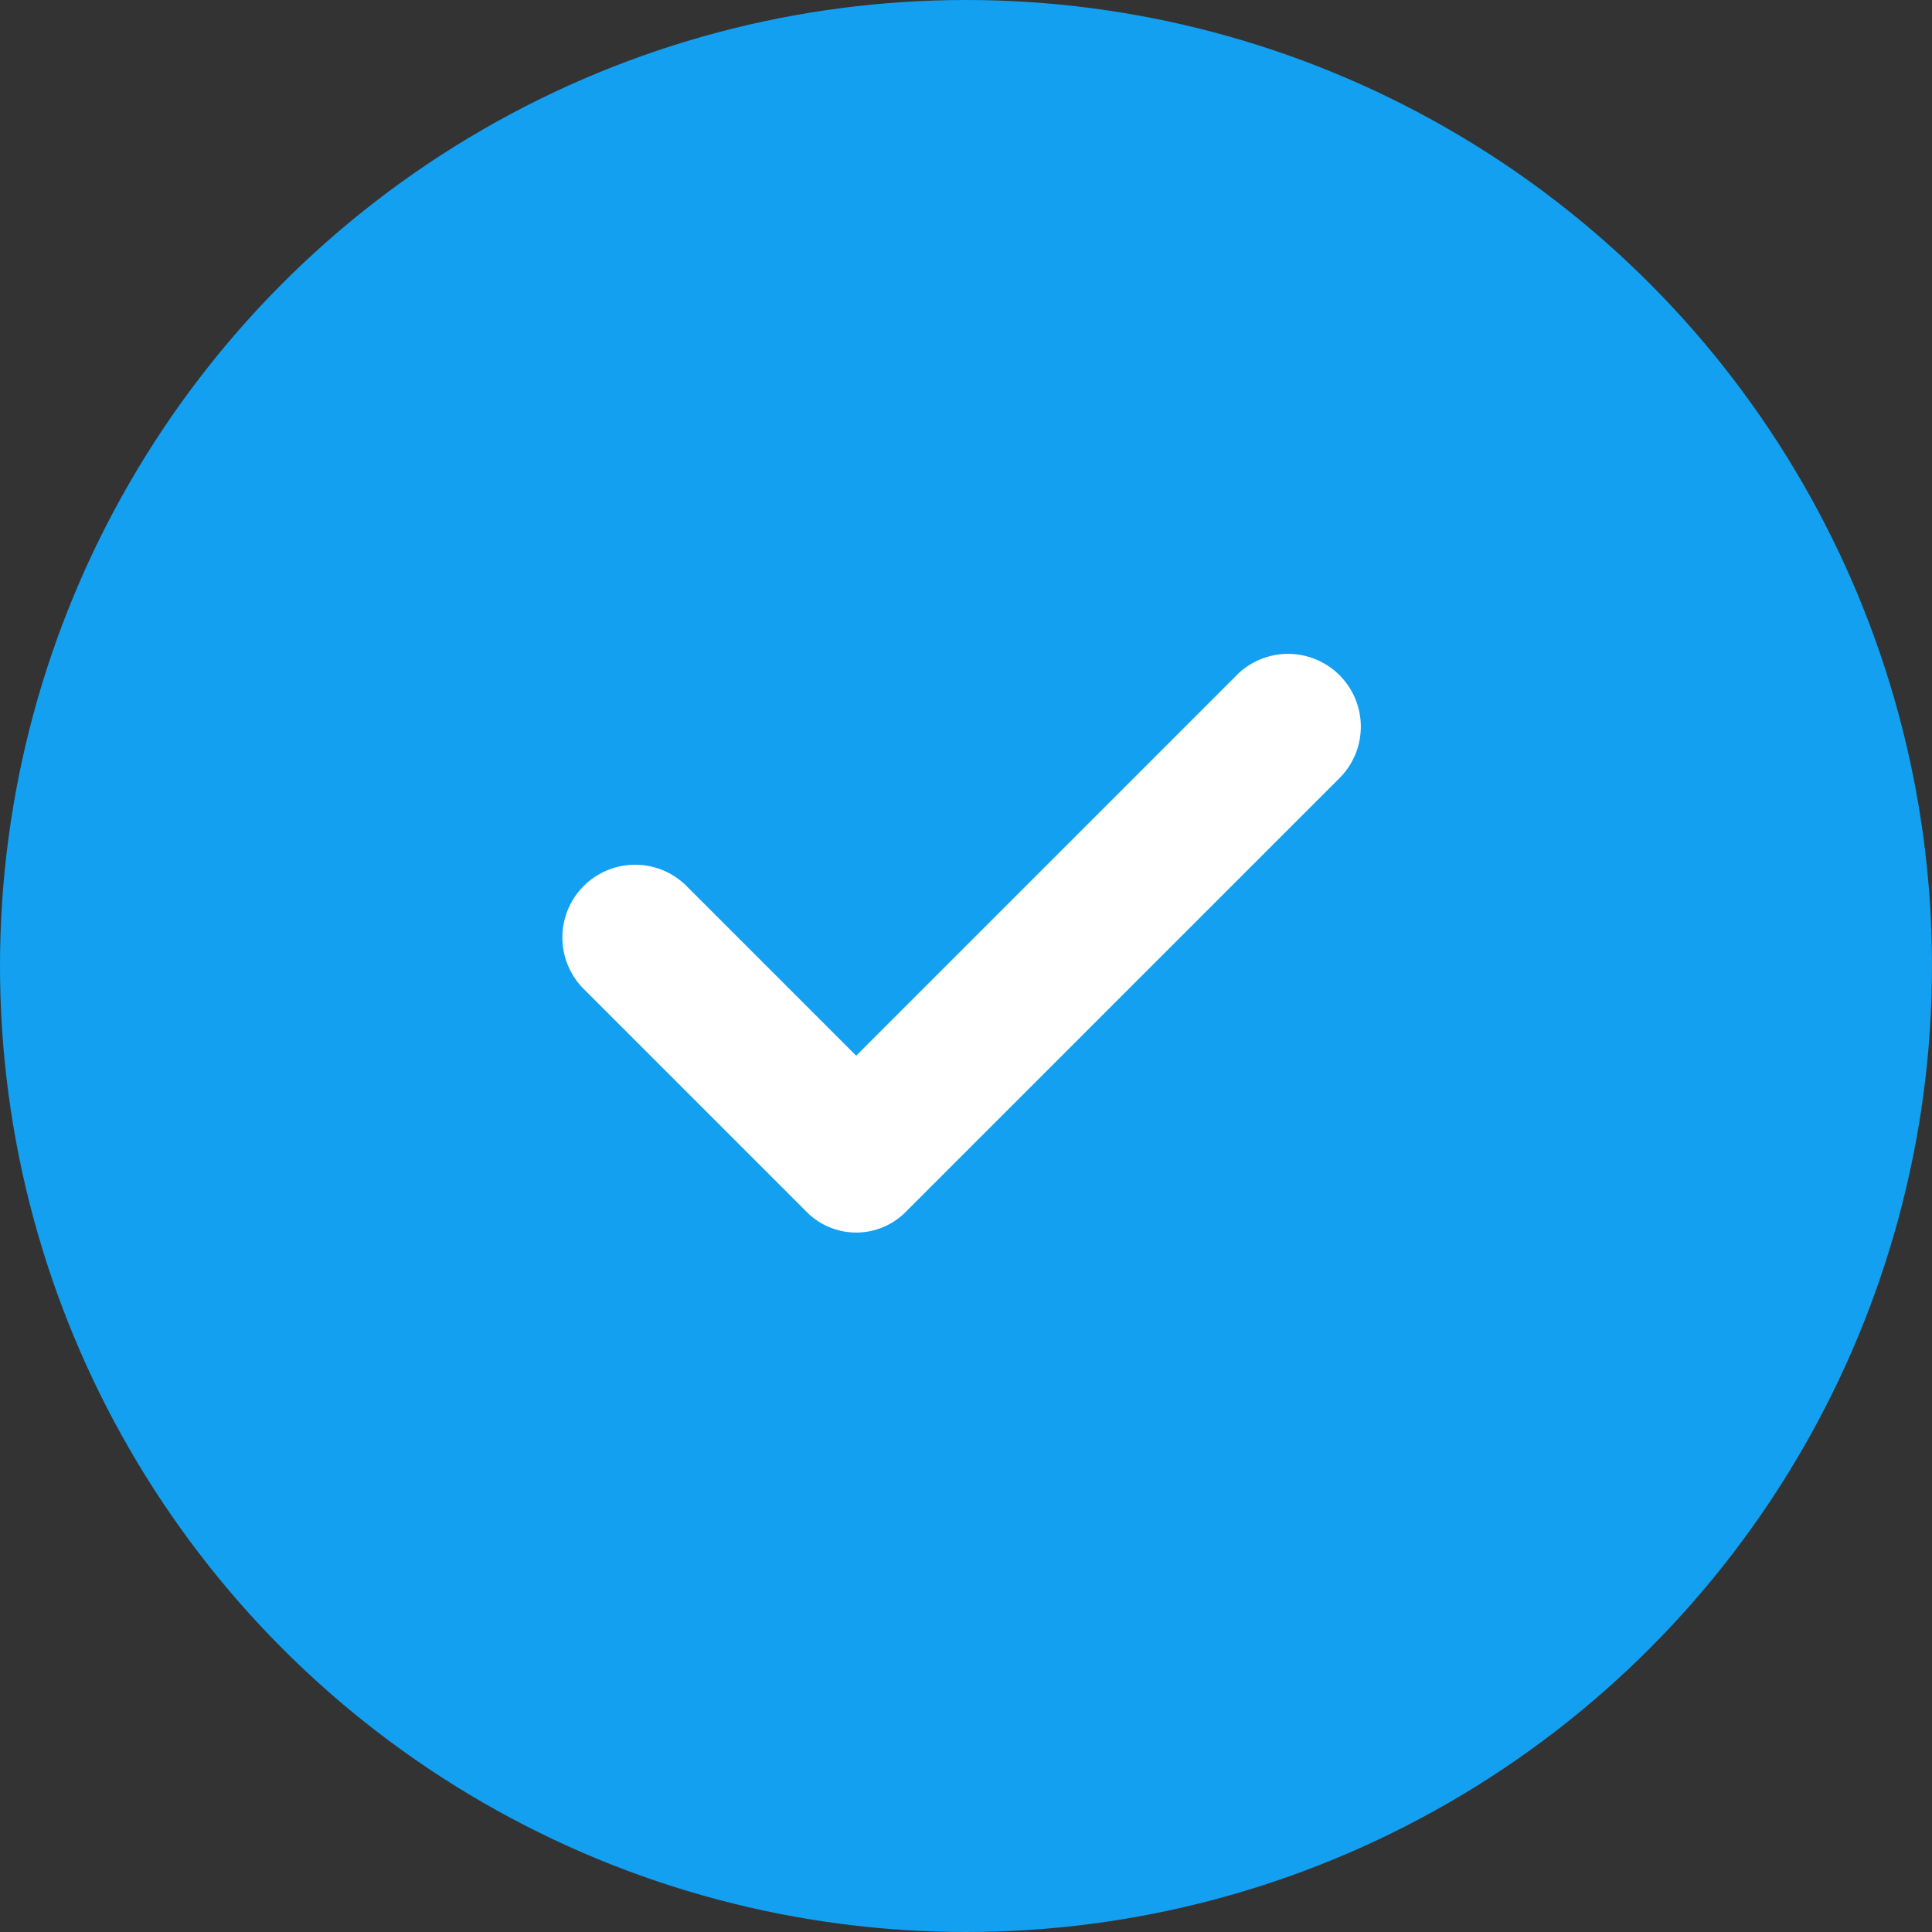<svg xmlns="http://www.w3.org/2000/svg" width="110" height="110" viewBox="0 0 110 110">
  <rect x="0" y="0" width="110" height="110" fill="#333333" stroke="none"/>
  <g id="Group_374" data-name="Group 374" transform="translate(-7200 -10696)">
    <circle id="Ellipse_138" data-name="Ellipse 138" cx="55" cy="55" r="55" transform="translate(7200 10696)" fill="#13a0f0"/>
    <g id="noun_done_1276388" transform="translate(7232 10733.18)">
      <g id="Group_163" data-name="Group 163" transform="translate(0 0)">
        <path id="Path_1392" data-name="Path 1392" d="M66.331,35.531,44.548,57.313,34.89,47.655a4.141,4.141,0,1,0-5.857,5.857L41.671,66.15a3.973,3.973,0,0,0,5.754,0l24.66-24.66a4.143,4.143,0,0,0-5.754-5.959Z" transform="translate(-27.8 -34.387)" fill="#fff"/>
      </g>
    </g>
  </g>
</svg>

